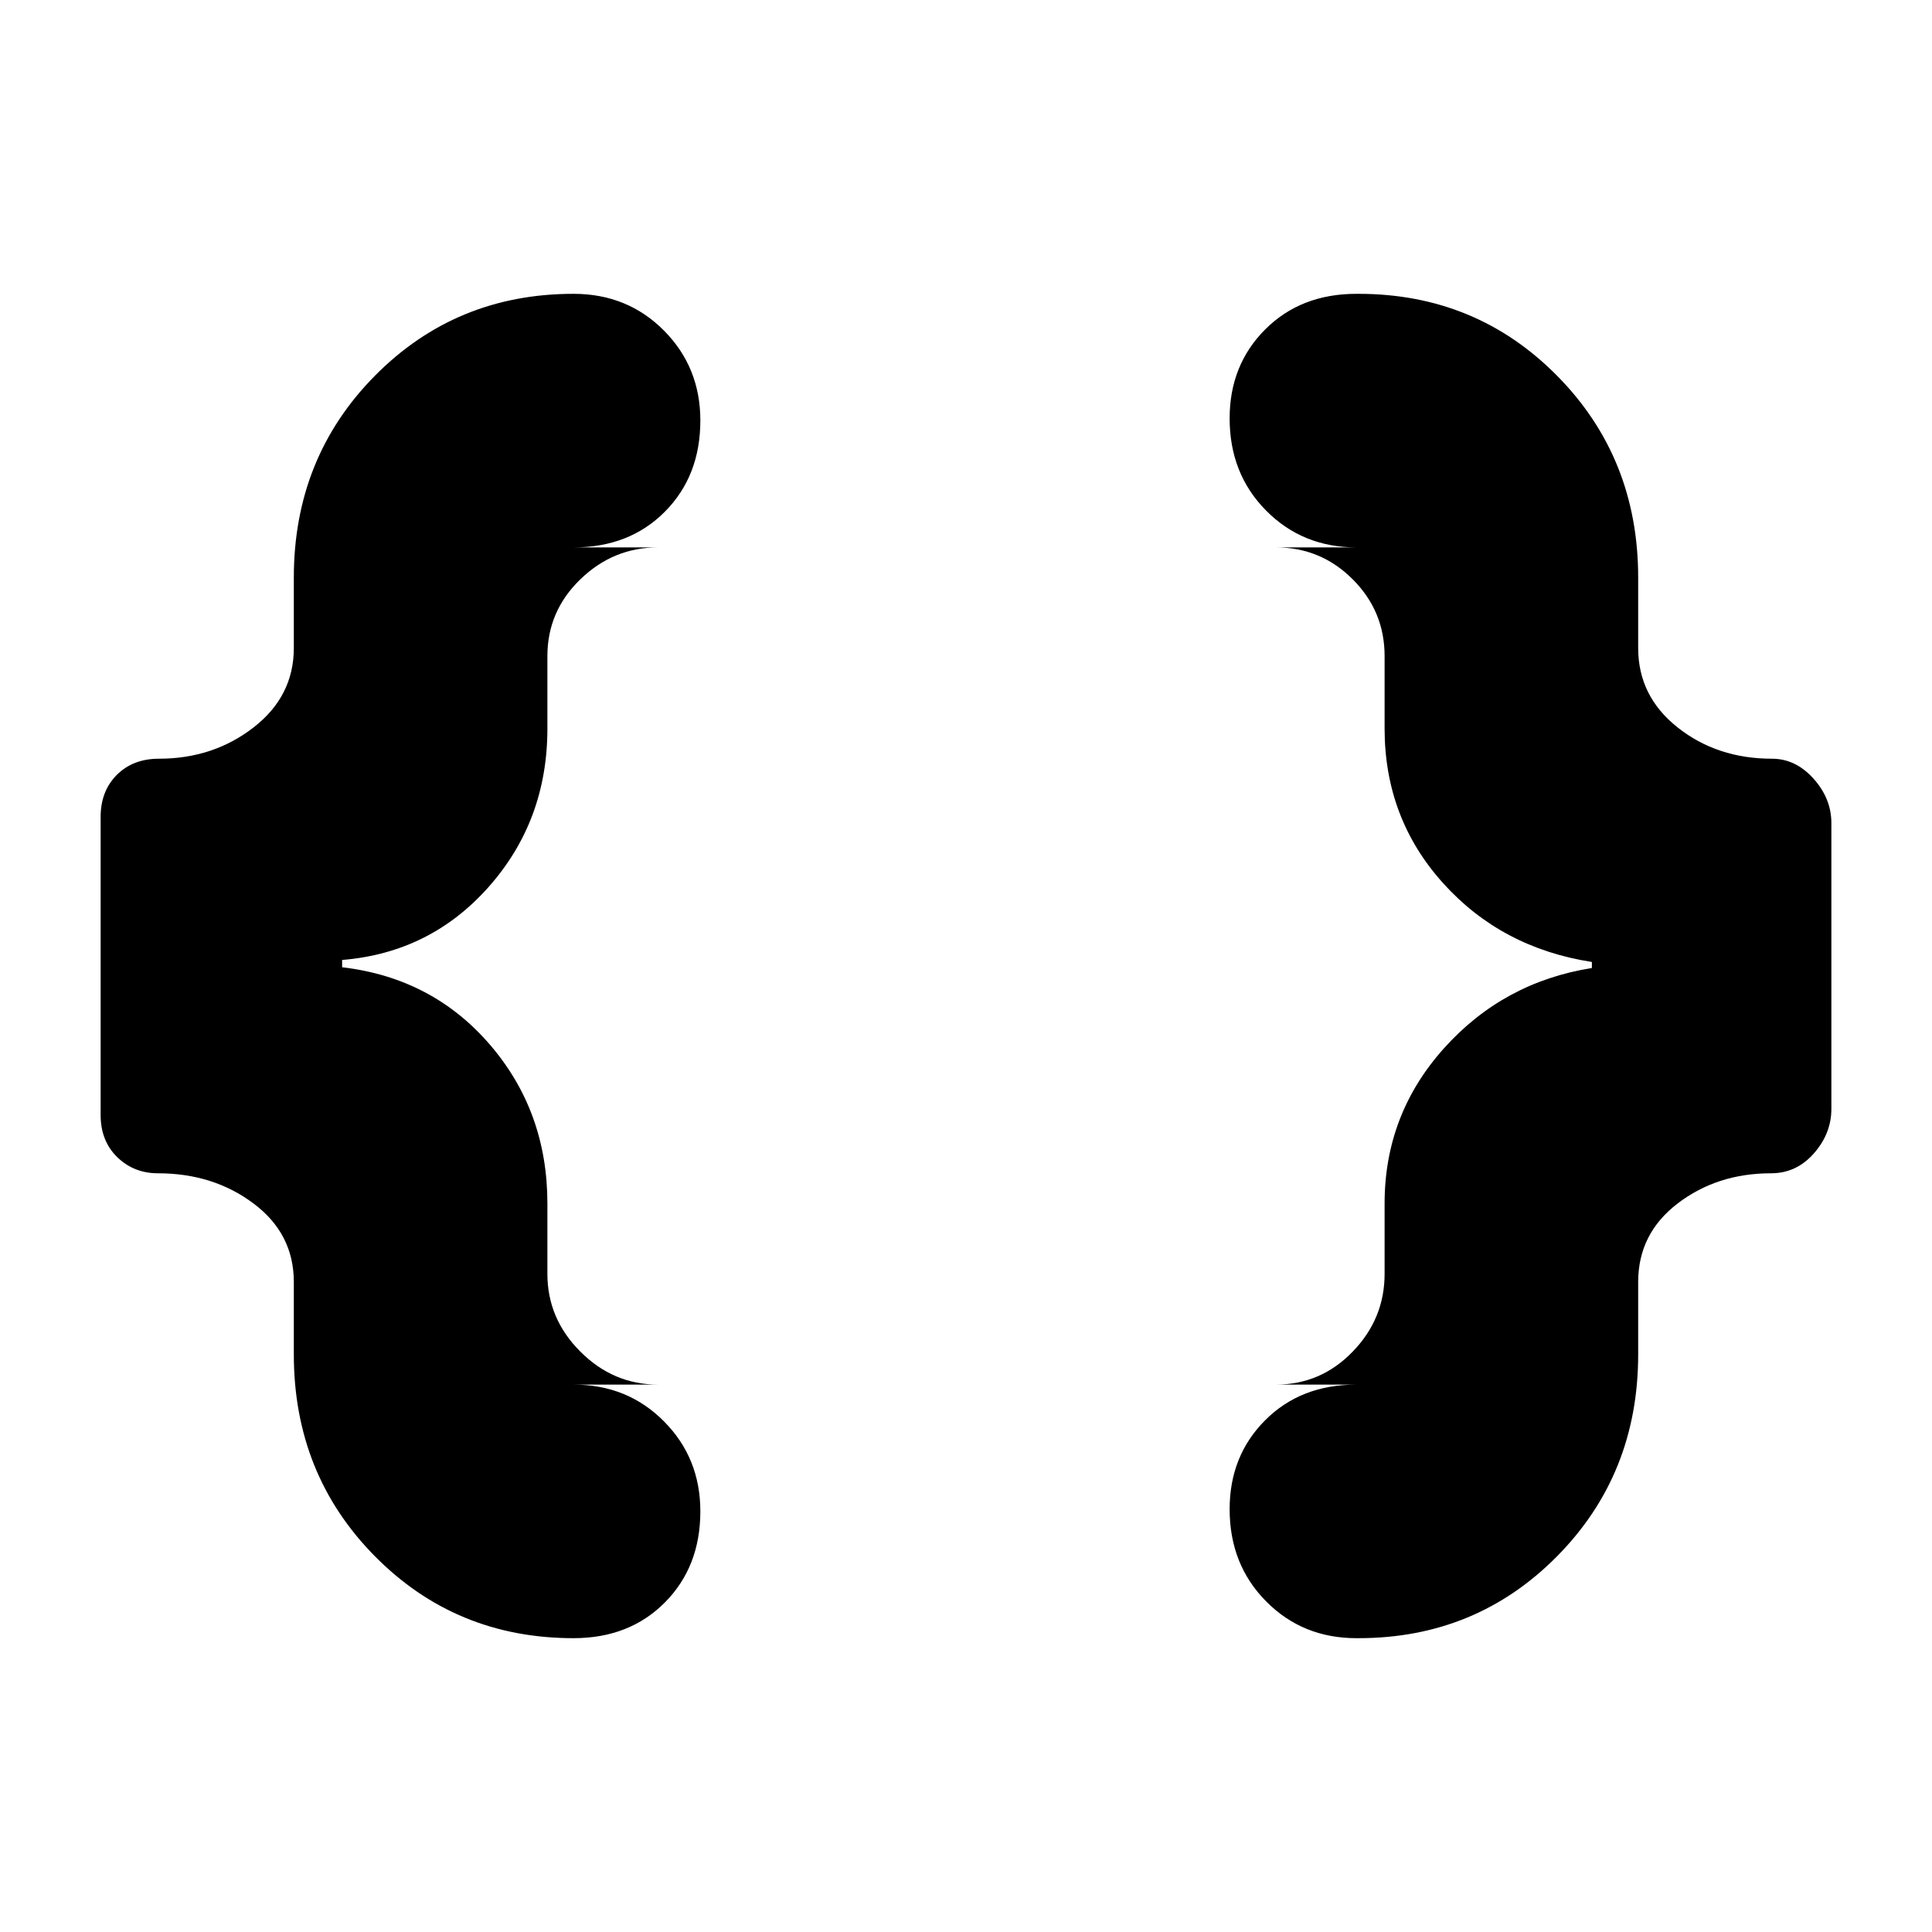 <svg xmlns="http://www.w3.org/2000/svg" height="20" viewBox="0 -960 960 960" width="20"><path d="M674-146q-26.75 0-44.87-18.29Q611-182.58 611-210.11q0-26.52 17.68-44.21Q646.35-272 674-272h-40q22.3 0 38.15-16.38Q688-304.75 688-327v-35q0-44.22 29.5-77.11T791-479v-3q-45-7-74-39.24T688-598v-36q0-22.3-15.85-38.15Q656.3-688 634-688h40q-26.75 0-44.87-18.29Q611-724.58 611-752.11q0-26.52 17.68-44.21Q646.35-814 674-814h1q58.5 0 98.75 40.75T814-673v35q0 23.95 19.61 39.47Q853.22-583 880.5-583q11.72 0 20.61 9.89Q910-563.22 910-551v142q0 12.22-8.69 22.11Q892.63-377 880-377q-26.78 0-46.39 15T814-323v36q0 59.5-40.25 100.25T675-146h-1Zm-389 0q-58.5 0-98.75-40.75T146-287v-36q0-24-20.03-39-20.02-15-47.47-15-12.03 0-20.26-8.04Q50-393.08 50-406v-148q0-12.92 8.04-20.96Q66.08-583 79-583q26.95 0 46.97-15.53Q146-614.05 146-638v-35q0-59.5 40.25-100.25T285-814q26.75 0 44.88 18.22Q348-777.56 348-751.04q0 27.53-17.62 45.29Q312.75-688 285-688h42q-22.25 0-38.62 15.85Q272-656.3 272-634v36q0 45.68-29.05 78.55T170-483v3.62q44.9 5.29 73.45 38.49Q272-407.7 272-362v35q0 22.25 16.38 38.62Q304.75-272 327-272h-42q26.75 0 44.88 18.22Q348-235.56 348-209.04q0 27.53-17.62 45.29Q312.75-146 285-146Z"/></svg>